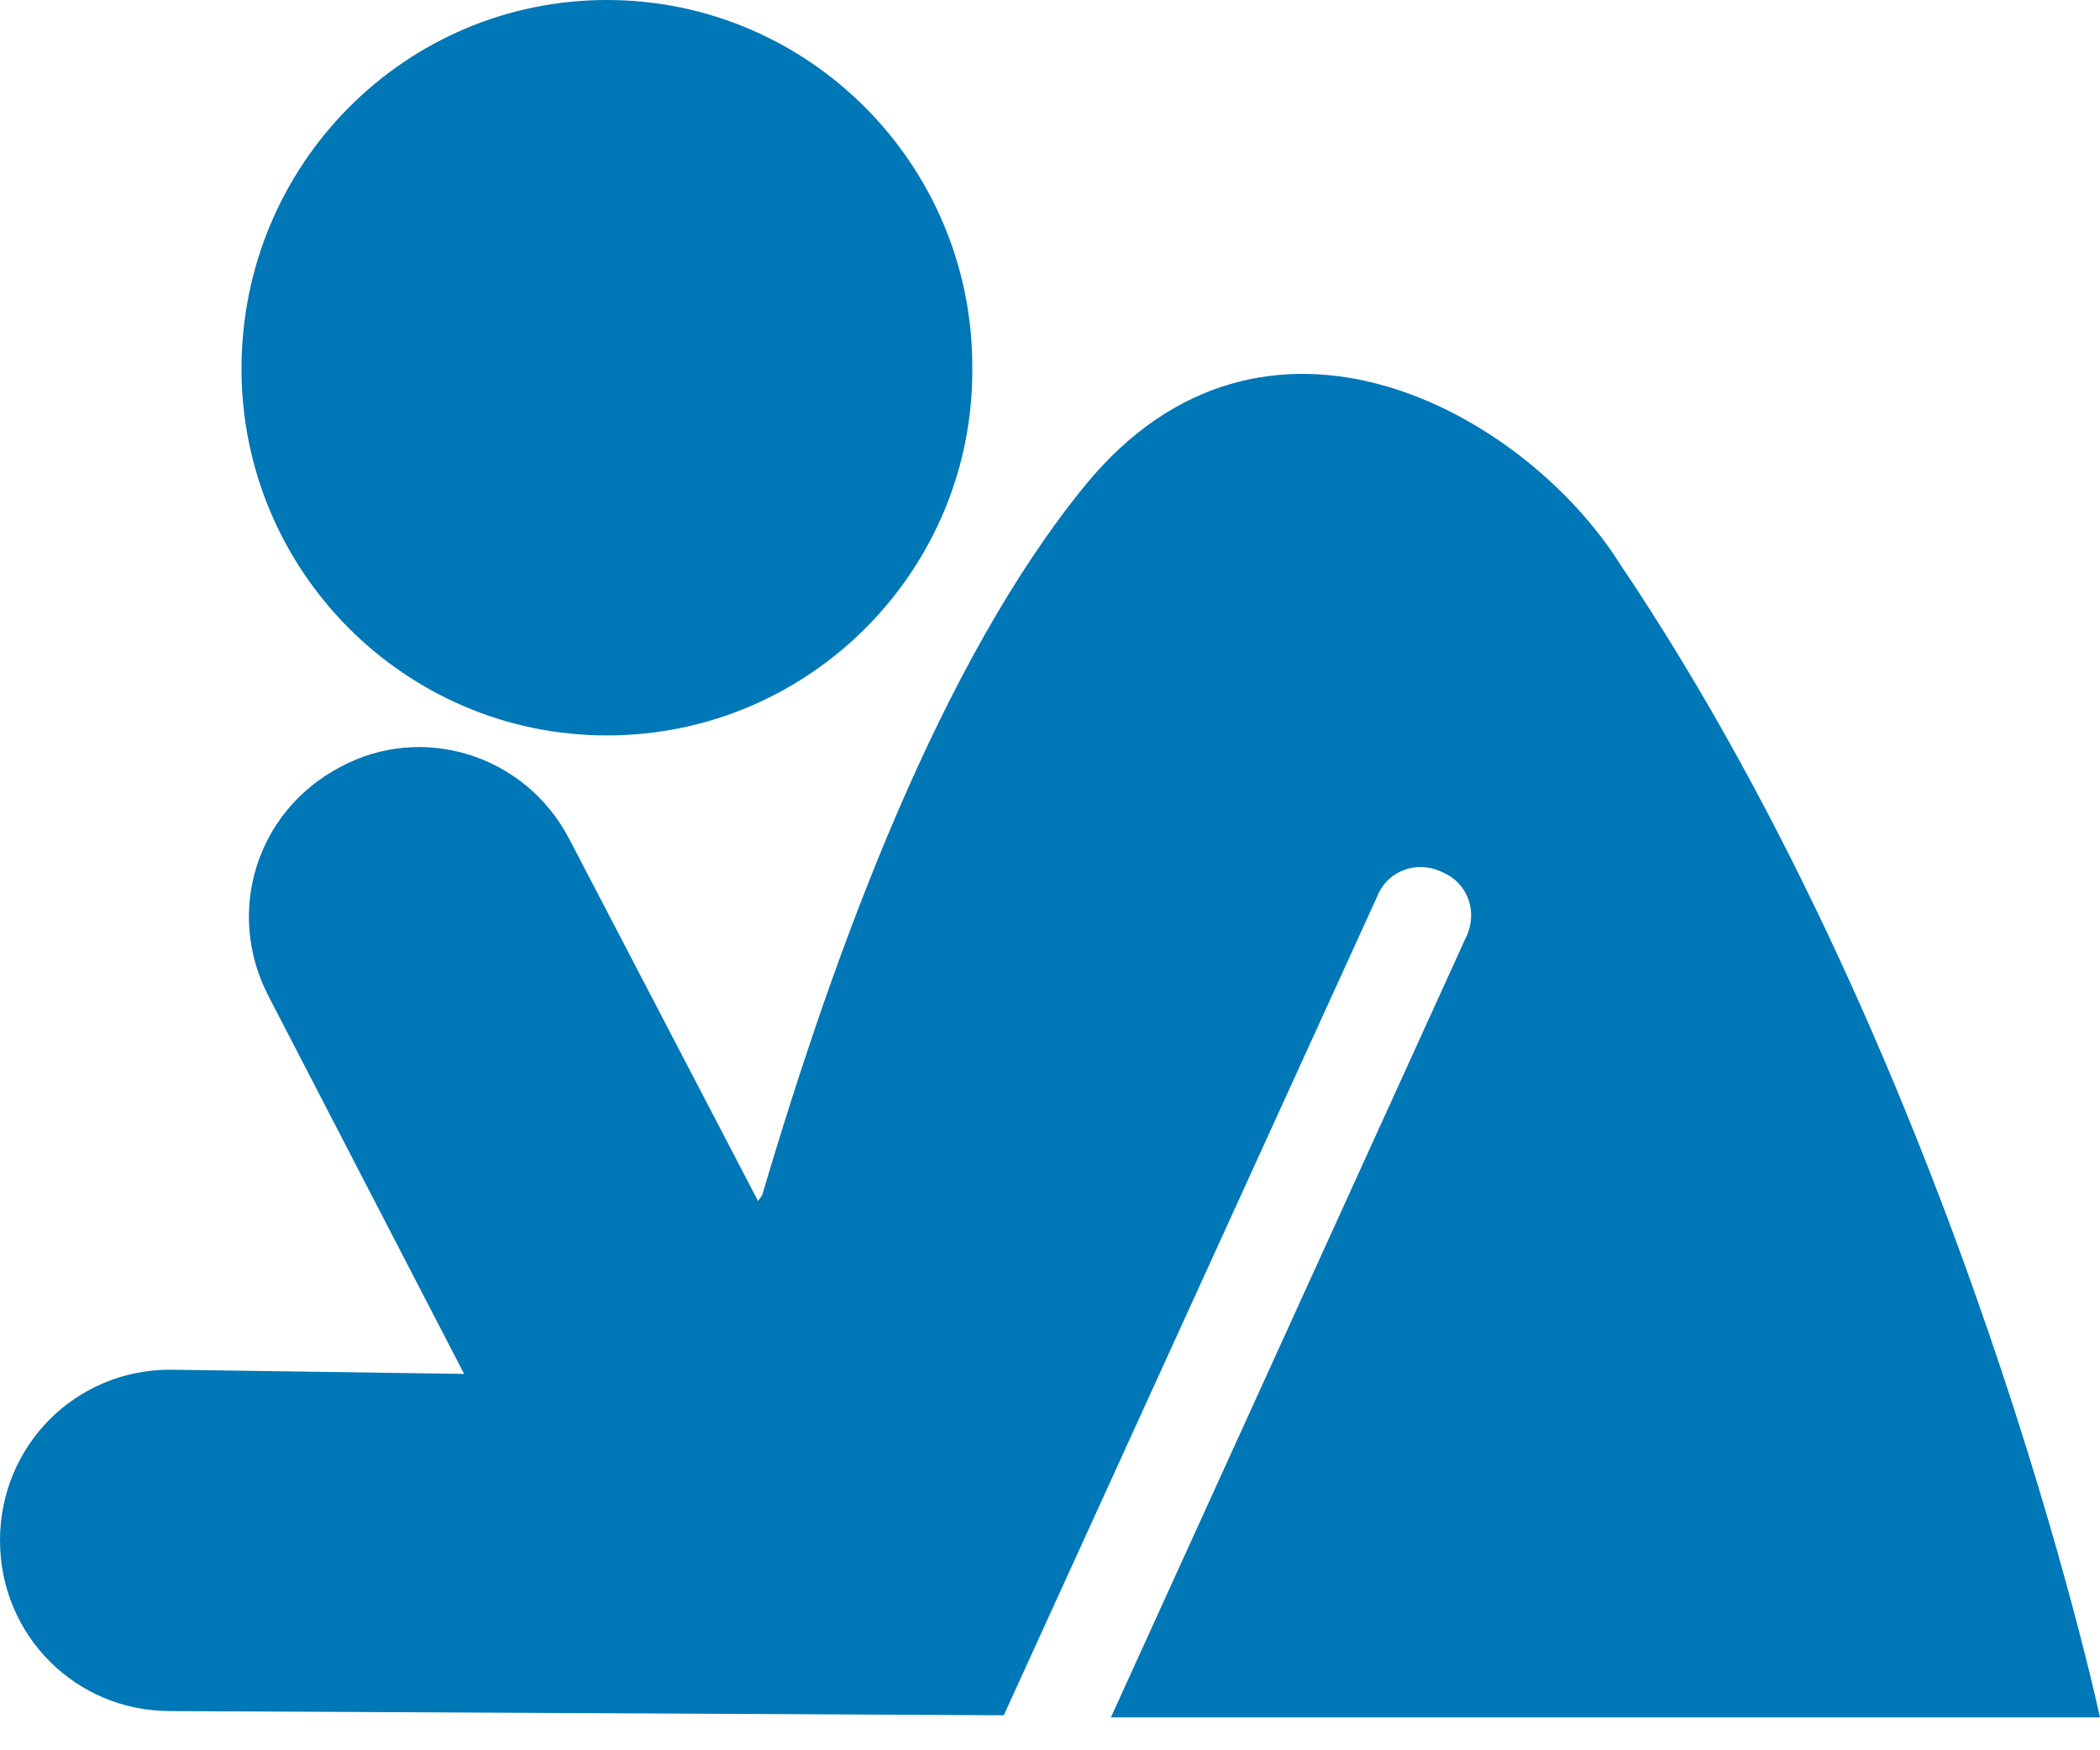 <svg width="60" height="50" viewBox="0 0 60 50" fill="none" xmlns="http://www.w3.org/2000/svg">
<path d="M17.34 21.009C11.58 21.009 6.9 16.313 6.9 10.534C6.9 4.695 11.58 0 17.34 0C23.1 0 27.78 4.695 27.78 10.474C27.84 16.253 23.16 21.009 17.34 21.009Z" fill="#0077B6"/>
<path d="M28.68 49L39.36 25.584C39.66 24.861 40.5 24.56 41.22 24.921C41.94 25.222 42.24 26.065 41.88 26.788L31.74 49.06H60C60 49.06 56.04 30.58 46.26 16.073C43.5 11.738 36.12 7.645 31.02 13.845C26.88 18.902 23.88 27.028 21.78 34.132L21.66 34.312L16.26 23.958C15 21.55 12.06 20.647 9.72 21.912C7.32 23.176 6.42 26.065 7.68 28.473L13.26 39.248L4.86 39.128C2.16 39.128 0 41.295 0 44.004C0 46.713 2.16 48.88 4.86 48.88L28.68 49Z" fill="#0077B6"/>
</svg>

